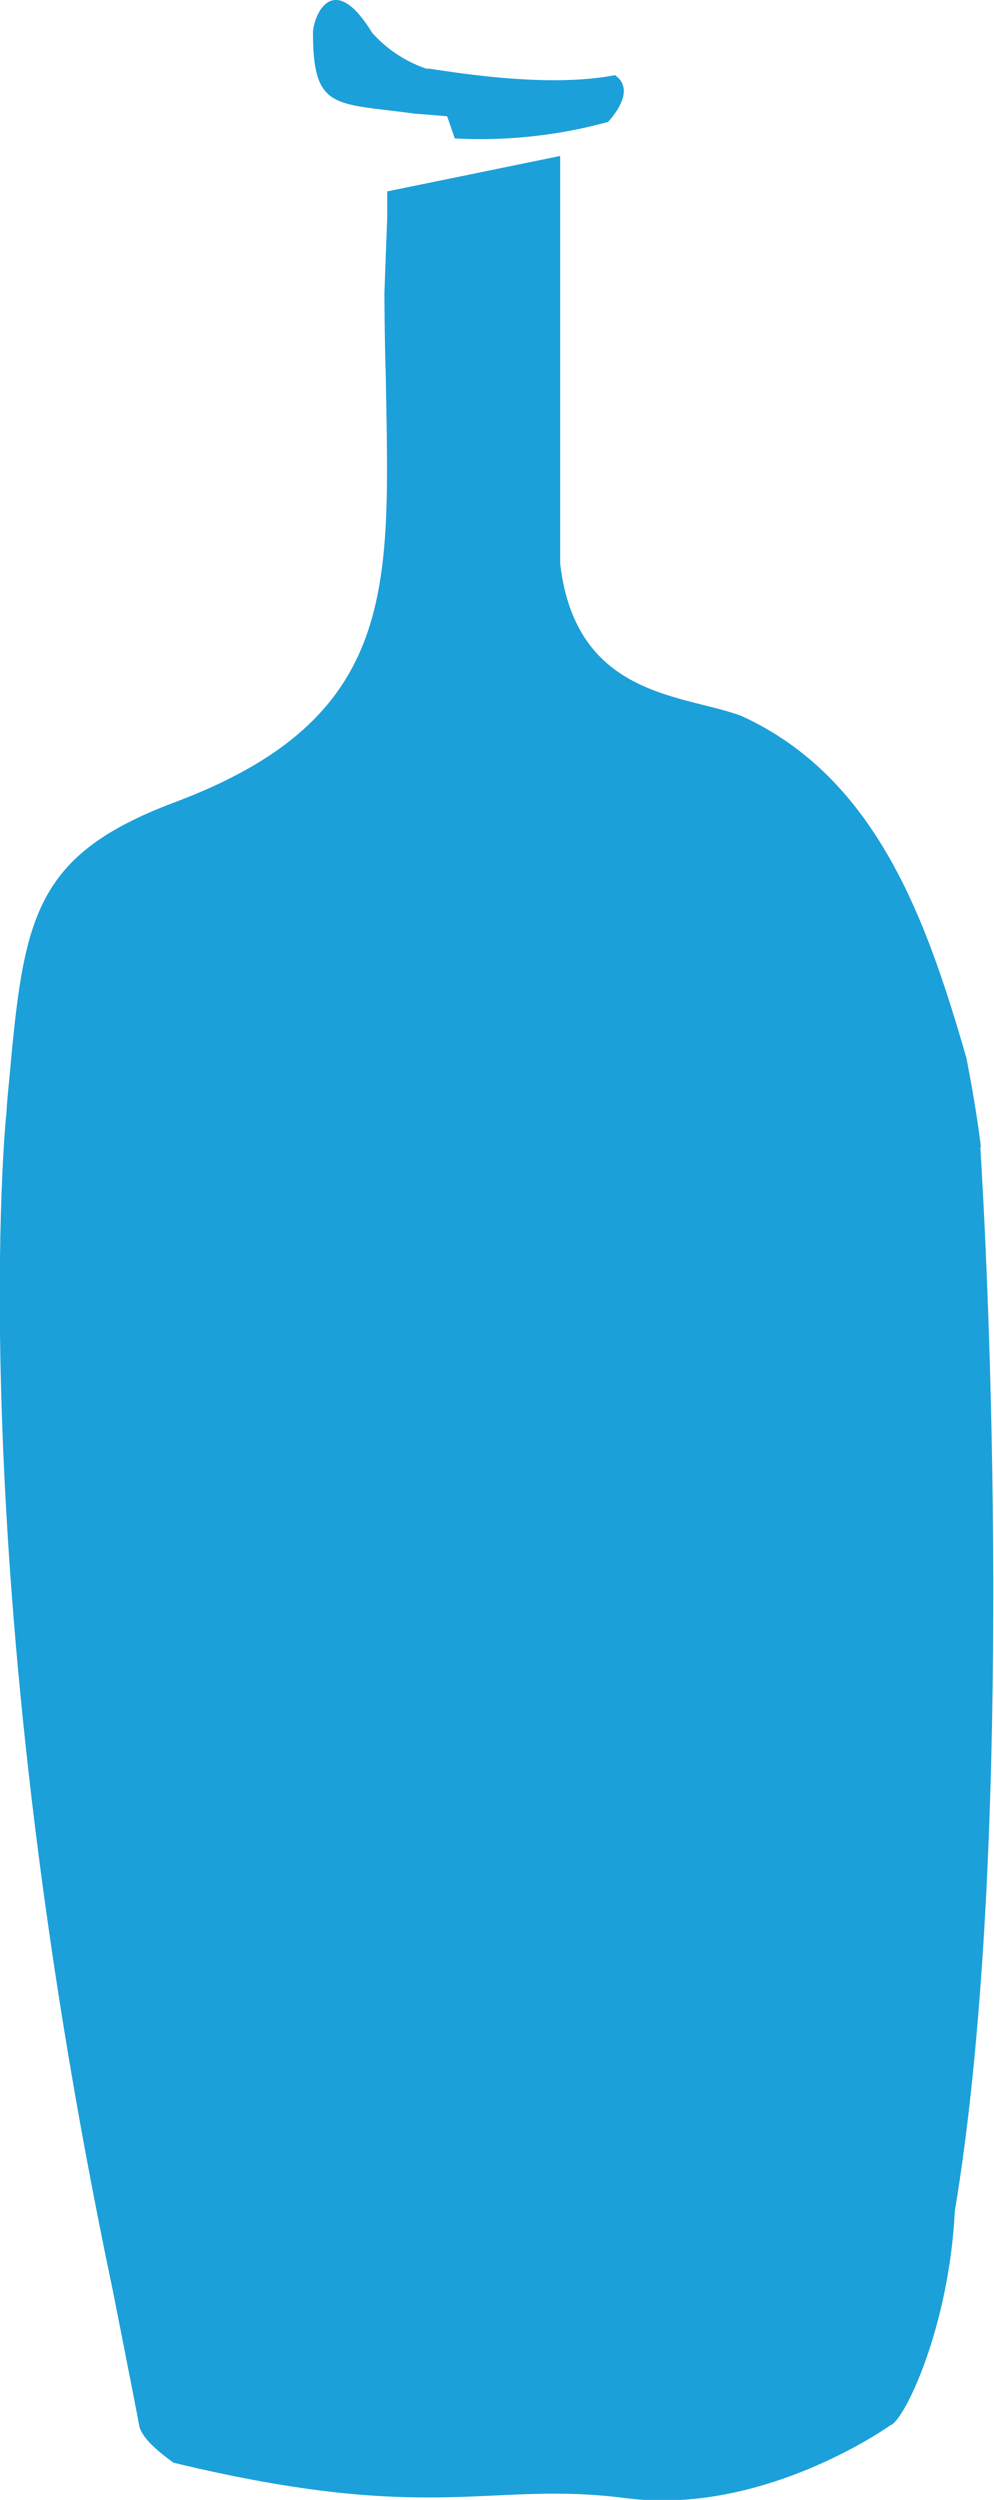 <svg xmlns="http://www.w3.org/2000/svg" viewBox="0 0 56.09 141.05"><defs><style>.cls-1{fill:#1ca0d9;}</style></defs><g id="Layer_2" data-name="Layer 2"><g id="Layer_1-2" data-name="Layer 1"><path class="cls-1" d="M23.47,6.42c.12,0,1.76.14,1.76.14s.4,1.15.43,1.25a27.25,27.25,0,0,0,8.65-.93c.38-.41,1.55-1.84.39-2.64-4.59.9-11.45-.64-10.54-.33A7.25,7.25,0,0,1,21,1.85c-2.15-3.52-3.25-1.13-3.34-.06,0,4.47,1.2,4,5.8,4.63"/><path class="cls-1" d="M55.35,64.68c-.23-1.81-.52-3.47-.82-5C52.31,52,49.5,43.9,41.85,40.4c-3.24-1.23-9.36-1-10.24-8.6,0-2,0-23,0-23l-9.76,2s0,1.49,0,1.49-.17,4.41-.16,4.39,0,2.07.08,4.62c.19,11.75.84,19.22-12,24-7.92,3-8.43,6.56-9.25,15.62-.06.64-.13,1.3-.16,1.92,0-.27-2.61,25.43,6,66.37,0,0,1.32,6.67,1.49,7.62.08.49.6,1.16,1.94,2.12,14.66,3.54,17.81,1,25.52,2s14.78-4,14.93-4.11c.77-.22,3.32-5.5,3.64-12.1,3-17.9,2.27-46.42,1.44-60"/></g></g></svg>